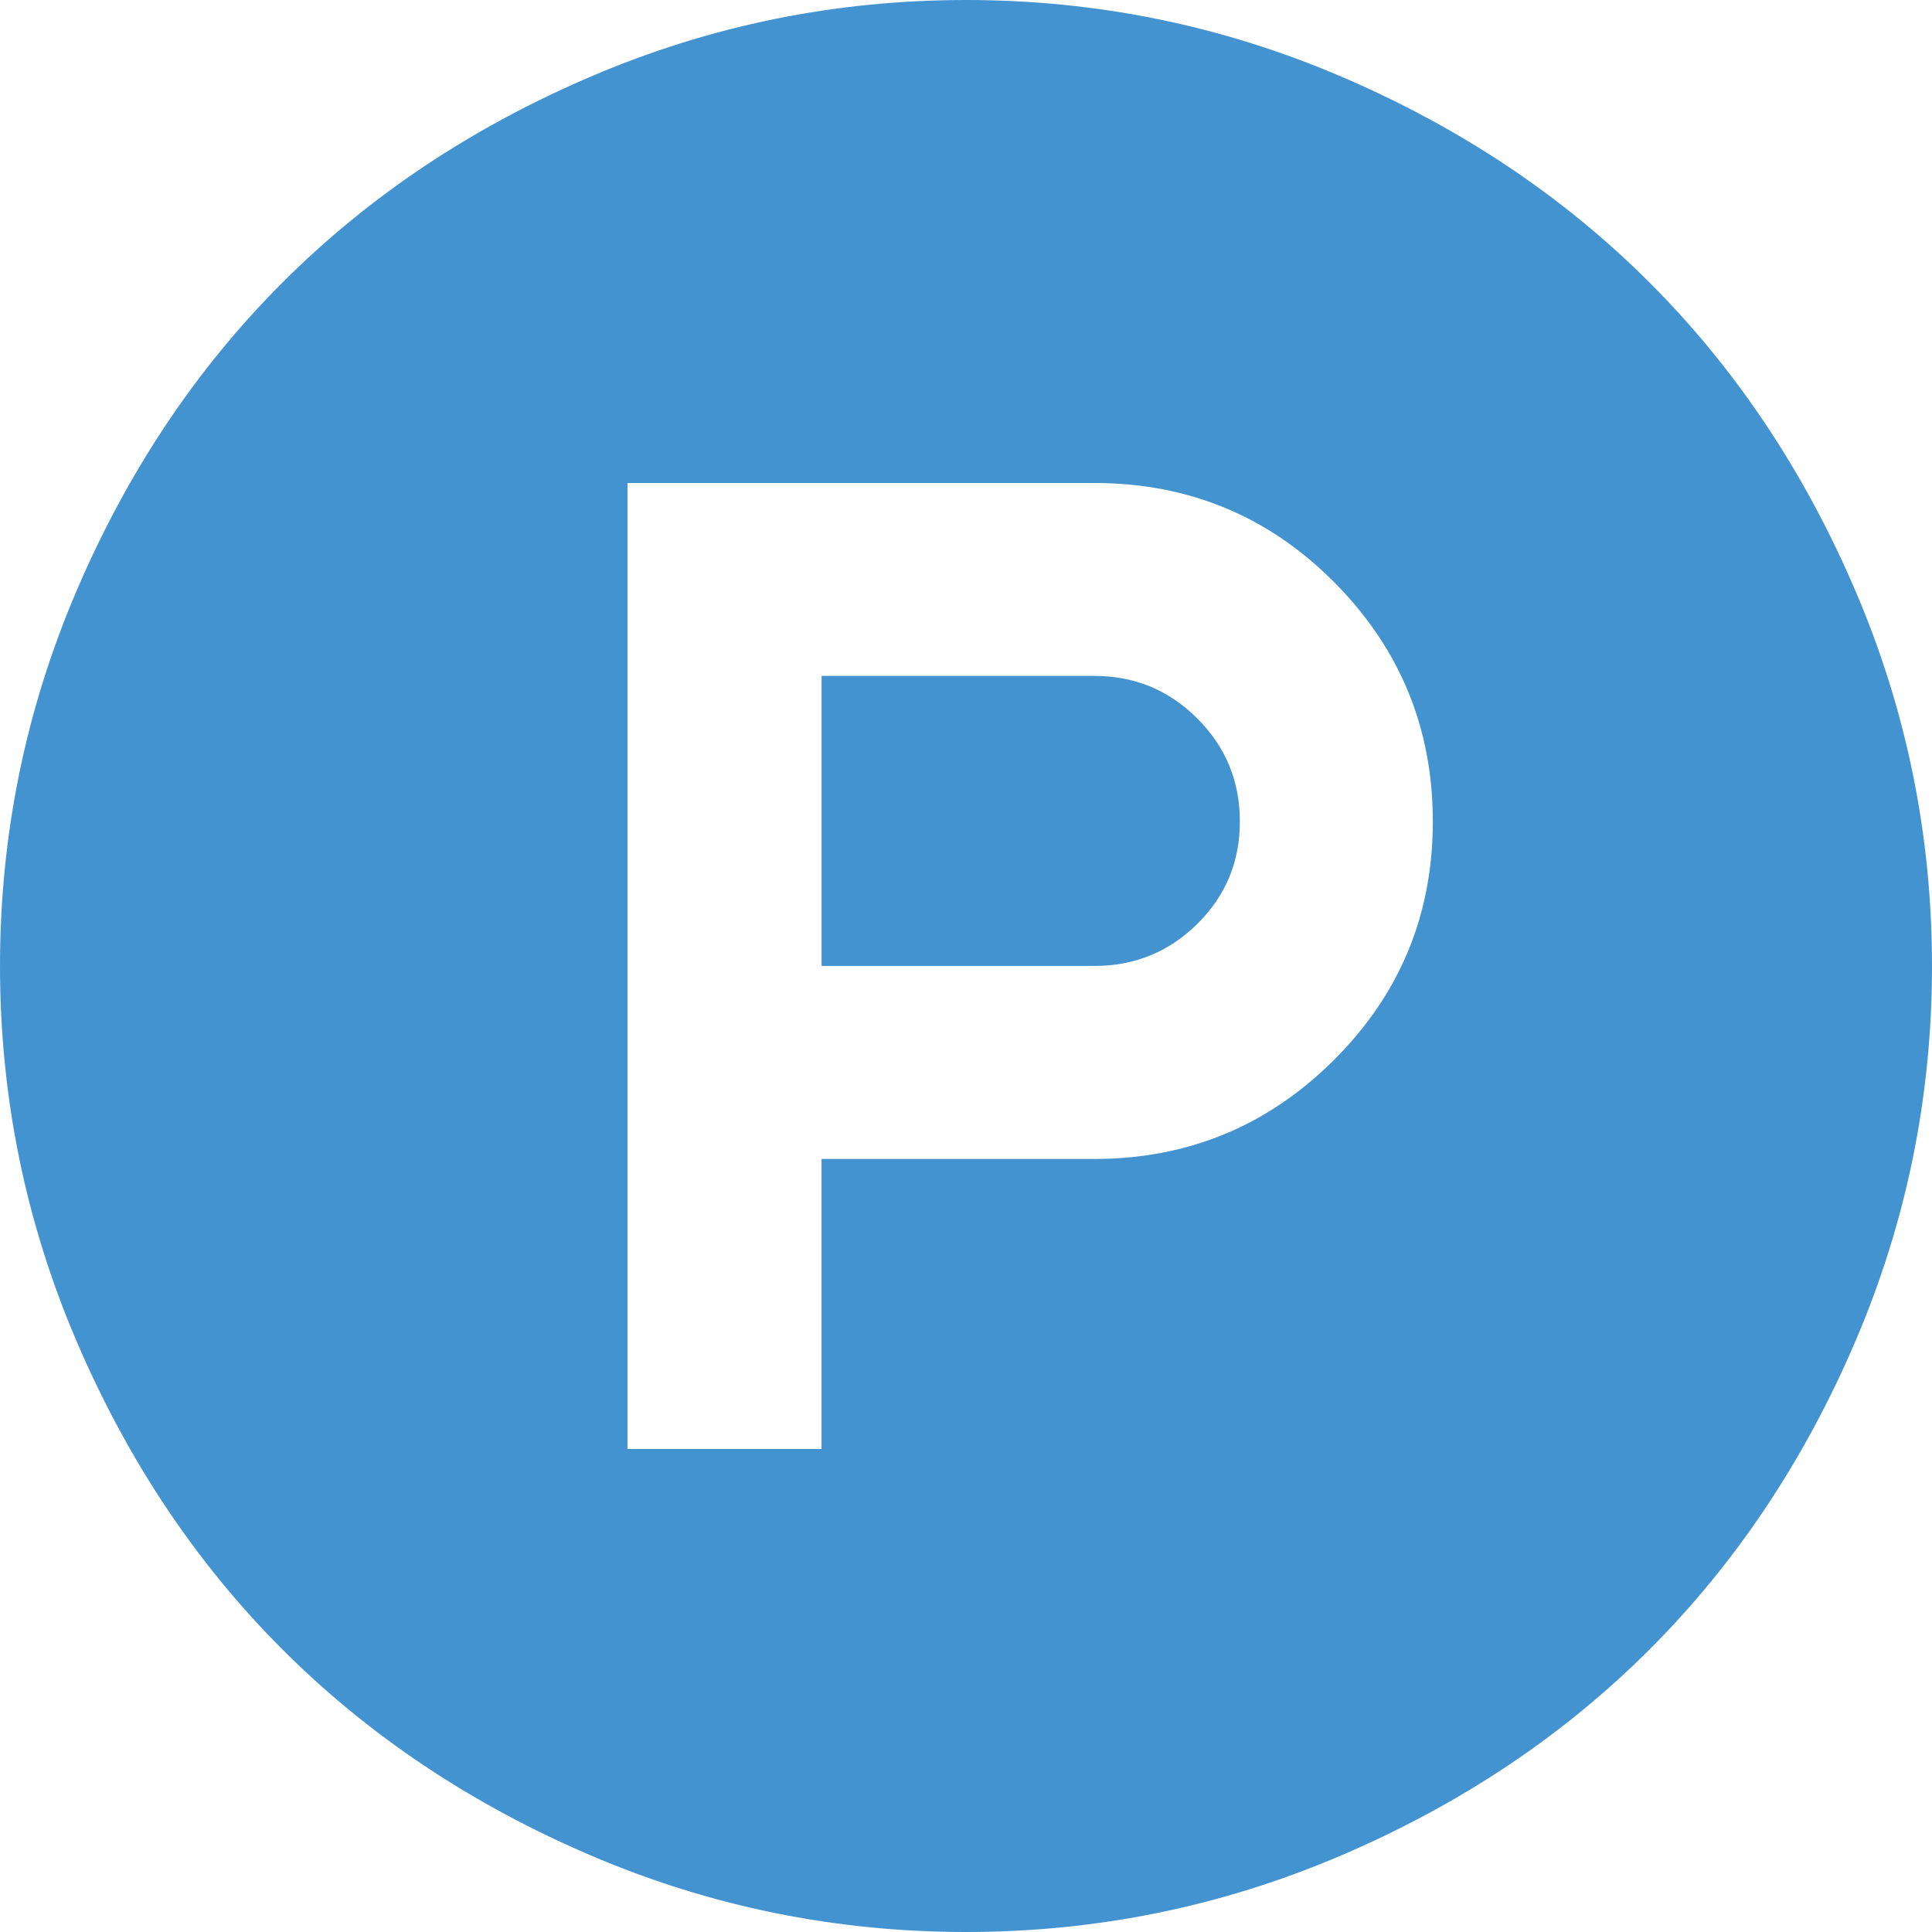 <?xml version="1.0" encoding="utf-8"?>
<!-- Generated by IcoMoon.io -->
<!DOCTYPE svg PUBLIC "-//W3C//DTD SVG 1.1//EN" "http://www.w3.org/Graphics/SVG/1.1/DTD/svg11.dtd">
<svg version="1.1" xmlns="http://www.w3.org/2000/svg" xmlns:xlink="http://www.w3.org/1999/xlink" width="32" height="32" viewBox="0 0 32 32">
<path fill="#4493d1" d="M20.536 13.607q0 1-0.705 1.696t-1.705 0.696h-4.518v-4.804h4.518q1 0 1.705 0.705t0.705 1.705zM23.732 13.607q0-2.321-1.634-3.964t-3.973-1.643h-7.732v16h3.214v-4.804h4.518q2.321 0 3.964-1.634t1.643-3.955zM32 16q0 3.25-1.268 6.214t-3.411 5.107-5.107 3.411-6.214 1.268-6.214-1.268-5.107-3.411-3.411-5.107-1.268-6.214 1.268-6.214 3.411-5.107 5.107-3.411 6.214-1.268 6.214 1.268 5.107 3.411 3.411 5.107 1.268 6.214z"></path>
</svg>
